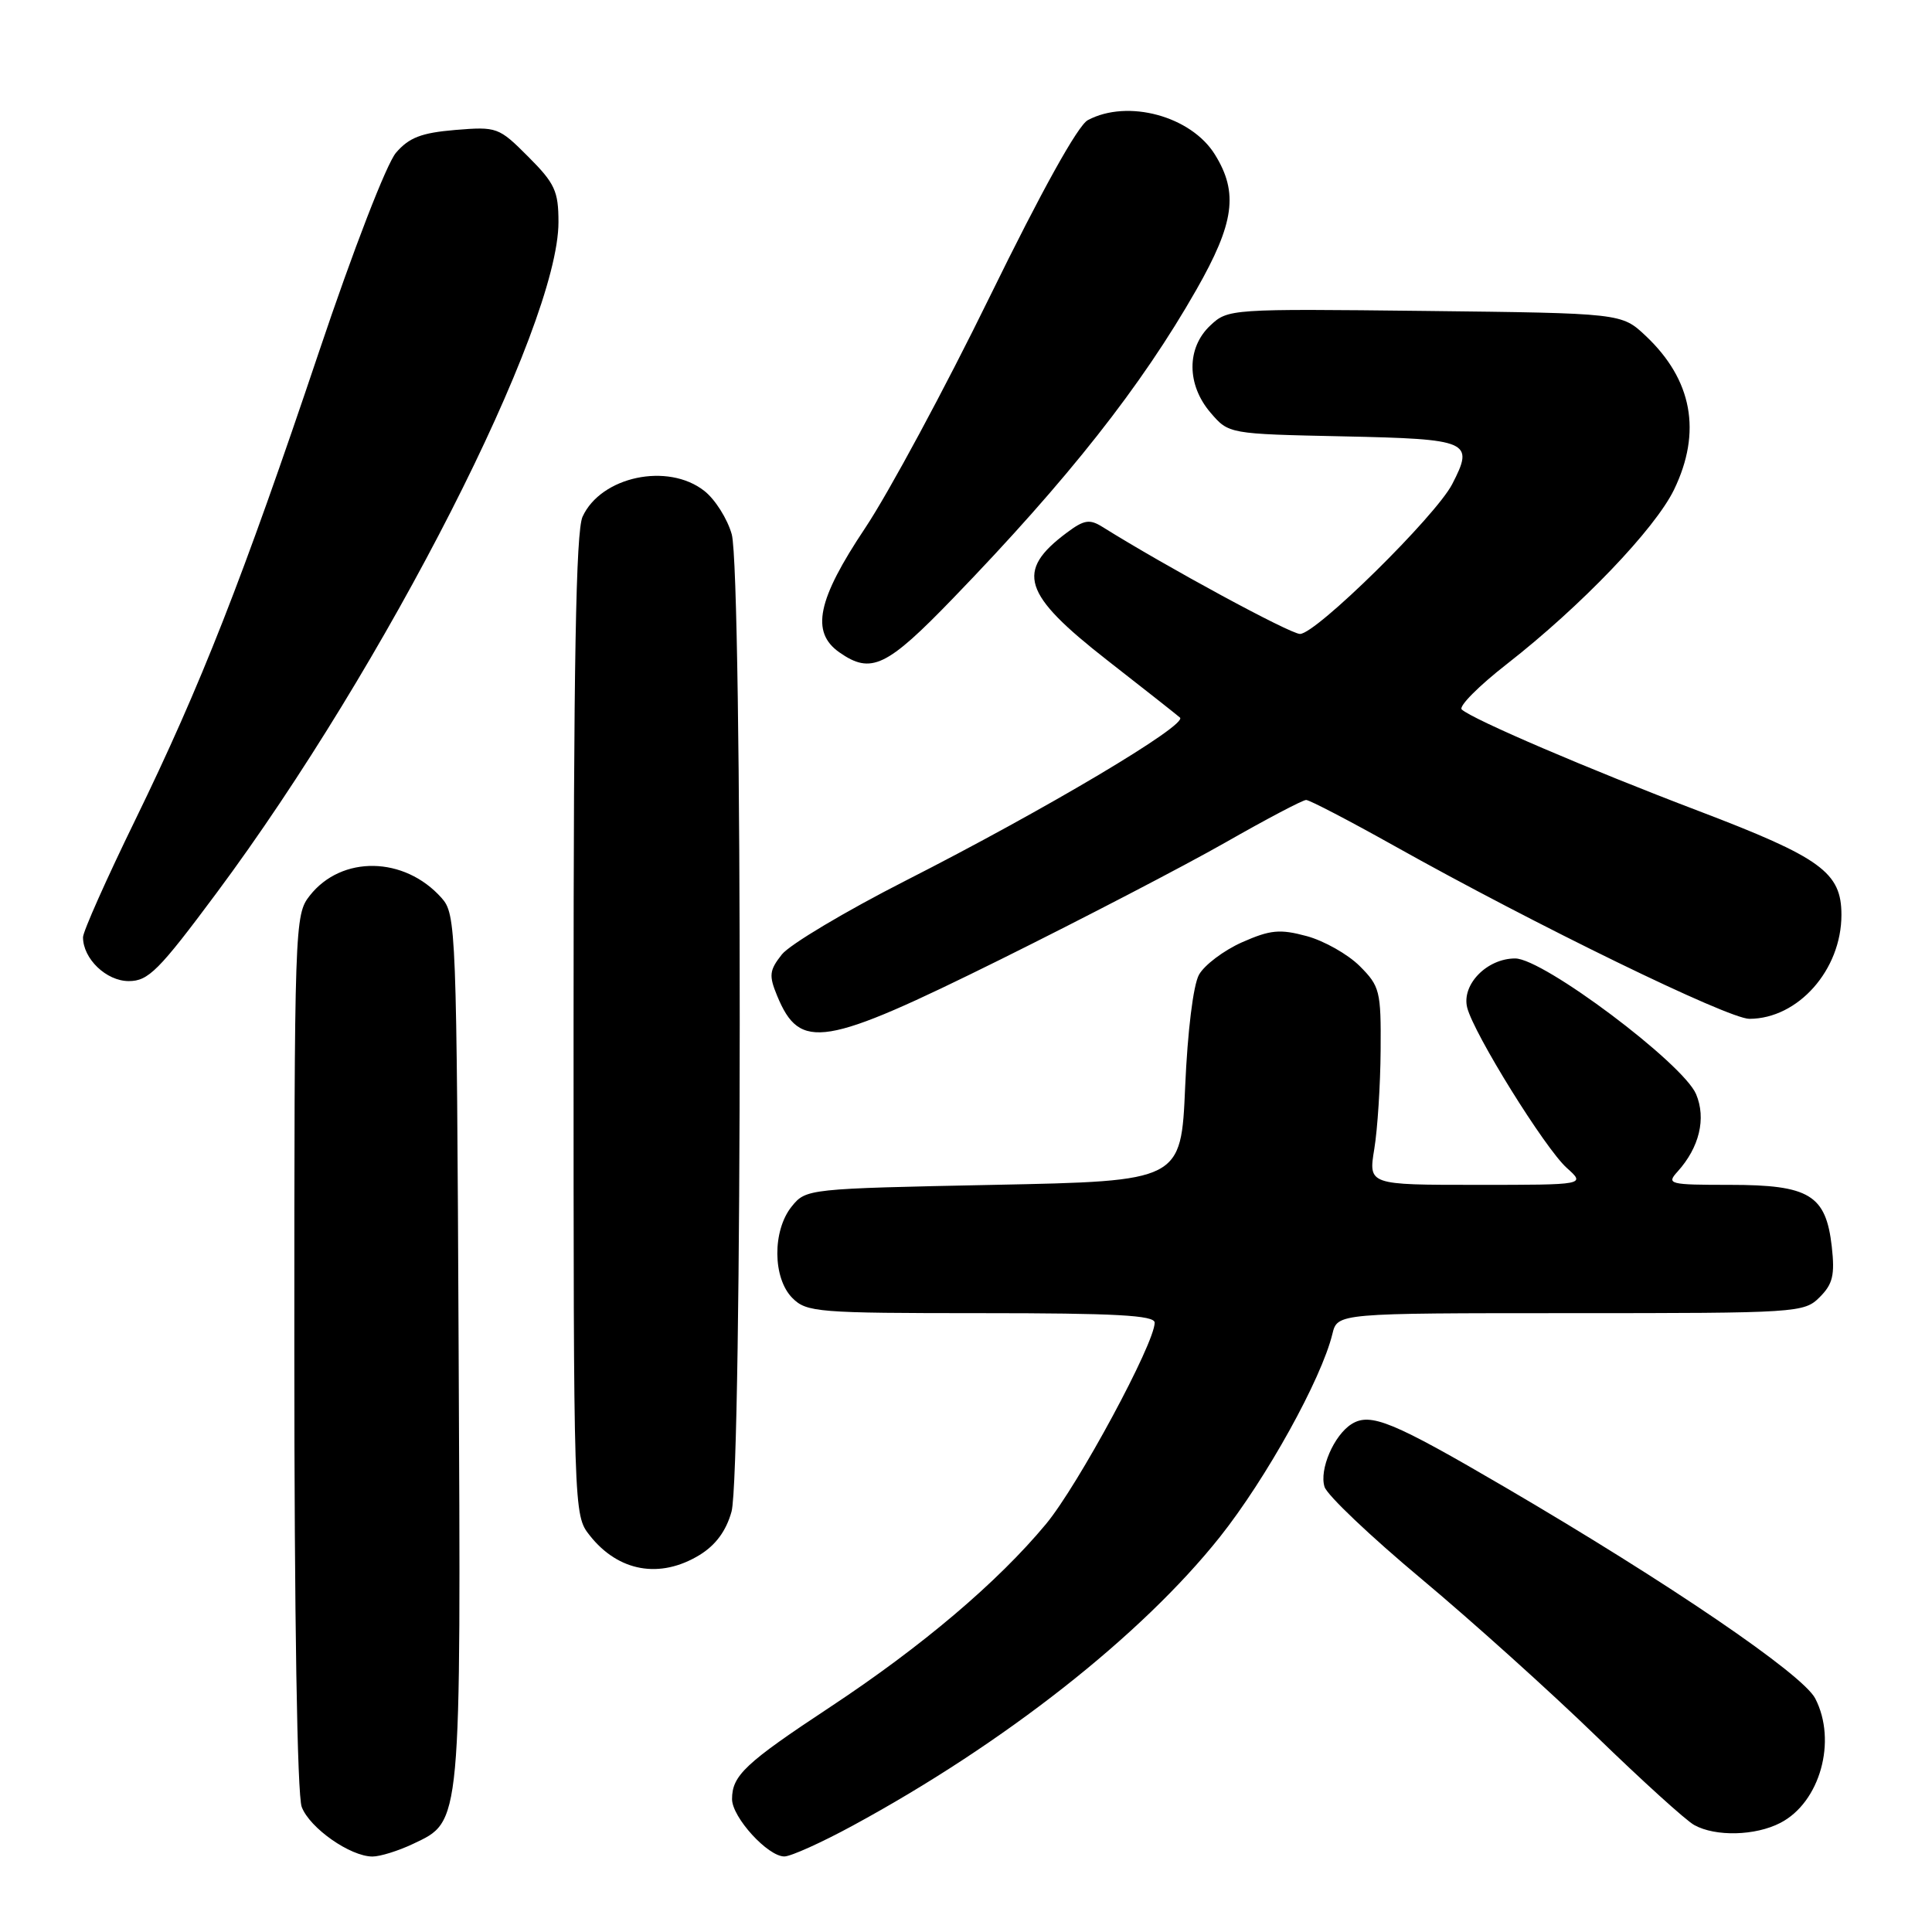 <?xml version="1.0" encoding="UTF-8" standalone="no"?>
<!DOCTYPE svg PUBLIC "-//W3C//DTD SVG 1.1//EN" "http://www.w3.org/Graphics/SVG/1.1/DTD/svg11.dtd" >
<svg xmlns="http://www.w3.org/2000/svg" xmlns:xlink="http://www.w3.org/1999/xlink" version="1.1" viewBox="0 0 256 256">
 <g >
 <path fill="currentColor"
d=" M 54.72 244.33 C 61.18 241.26 61.08 242.36 60.77 178.58 C 60.51 122.83 60.44 121.15 58.50 118.97 C 53.58 113.45 45.26 113.31 41.05 118.67 C 39.04 121.22 39.00 122.36 39.00 179.07 C 39.00 214.20 39.38 237.88 39.98 239.43 C 41.04 242.23 46.41 245.99 49.35 246.00 C 50.37 246.00 52.78 245.25 54.72 244.33 Z  M 113.00 241.90 C 133.06 231.02 151.23 216.73 161.63 203.67 C 167.78 195.93 175.09 182.75 176.55 176.75 C 177.22 174.00 177.22 174.00 208.11 174.00 C 238.24 174.00 239.05 173.95 241.12 171.88 C 242.86 170.14 243.14 168.95 242.72 165.17 C 241.94 158.33 239.75 157.00 229.23 157.00 C 221.16 157.00 220.78 156.90 222.28 155.25 C 225.18 152.04 226.10 148.21 224.74 144.98 C 223.02 140.91 204.49 127.00 200.77 127.00 C 197.03 127.00 193.65 130.46 194.41 133.51 C 195.29 136.98 204.71 152.15 207.60 154.75 C 210.11 157.00 210.11 157.00 195.71 157.00 C 181.32 157.00 181.32 157.00 182.10 152.25 C 182.53 149.64 182.91 143.75 182.94 139.17 C 183.00 131.32 182.84 130.68 180.16 128.00 C 178.59 126.44 175.44 124.66 173.15 124.04 C 169.59 123.08 168.33 123.20 164.57 124.86 C 162.15 125.94 159.59 127.87 158.87 129.16 C 158.11 130.54 157.36 136.63 157.04 144.00 C 156.50 156.50 156.50 156.50 131.66 157.00 C 107.04 157.50 106.80 157.52 104.91 159.86 C 102.33 163.05 102.37 169.37 105.00 172.00 C 106.88 173.88 108.33 174.00 130.00 174.00 C 147.80 174.00 153.00 174.28 153.00 175.26 C 153.00 178.01 142.85 196.82 138.61 201.93 C 132.21 209.64 122.17 218.15 110.00 226.19 C 98.75 233.62 97.00 235.26 97.00 238.39 C 97.00 240.80 101.75 246.01 103.94 245.99 C 104.80 245.98 108.88 244.14 113.00 241.90 Z  M 235.91 241.54 C 241.16 238.83 243.44 230.69 240.53 225.06 C 238.87 221.84 221.11 209.75 199.47 197.09 C 184.53 188.35 181.60 187.14 179.10 188.69 C 176.76 190.15 174.78 194.73 175.51 197.02 C 175.85 198.12 181.62 203.59 188.32 209.19 C 195.02 214.79 205.45 224.18 211.50 230.05 C 217.55 235.92 223.40 241.23 224.50 241.83 C 227.32 243.39 232.60 243.26 235.91 241.54 Z  M 92.69 206.05 C 94.83 204.74 96.22 202.86 96.93 200.30 C 98.36 195.16 98.39 75.93 96.96 70.80 C 96.39 68.76 94.76 66.17 93.33 65.05 C 88.50 61.25 79.63 63.13 77.19 68.47 C 76.31 70.42 76.00 87.79 76.00 135.91 C 76.00 200.61 76.00 200.74 78.14 203.45 C 81.93 208.26 87.44 209.25 92.69 206.05 Z  M 132.58 127.13 C 143.53 121.70 156.95 114.72 162.38 111.63 C 167.81 108.53 172.62 106.00 173.07 106.00 C 173.51 106.00 178.74 108.72 184.69 112.05 C 203.46 122.57 229.00 135.00 231.80 135.00 C 238.26 134.99 244.00 128.51 244.00 121.22 C 244.00 115.59 241.31 113.64 225.03 107.44 C 210.51 101.92 195.13 95.33 193.69 94.01 C 193.24 93.61 195.94 90.89 199.69 87.97 C 209.49 80.32 219.29 70.09 221.82 64.88 C 225.52 57.23 224.24 50.32 218.06 44.50 C 214.87 41.50 214.87 41.50 188.80 41.20 C 163.04 40.91 162.70 40.93 160.37 43.13 C 157.21 46.09 157.23 50.99 160.41 54.69 C 162.82 57.50 162.82 57.50 177.97 57.82 C 194.76 58.18 195.37 58.45 192.42 64.16 C 190.22 68.40 174.38 84.00 172.26 84.00 C 170.96 84.00 154.58 75.13 146.10 69.83 C 144.38 68.75 143.65 68.87 141.36 70.58 C 134.51 75.69 135.47 78.70 146.72 87.49 C 151.55 91.26 155.88 94.67 156.35 95.08 C 157.45 96.02 138.52 107.27 120.00 116.69 C 112.03 120.75 104.65 125.15 103.60 126.47 C 101.94 128.58 101.86 129.25 102.98 131.96 C 106.01 139.27 109.10 138.76 132.58 127.13 Z  M 28.72 118.29 C 51.11 88.18 74.00 43.26 74.00 29.43 C 74.00 25.32 73.52 24.29 69.99 20.76 C 66.09 16.85 65.85 16.77 60.32 17.22 C 55.84 17.60 54.21 18.22 52.47 20.24 C 51.23 21.68 46.80 33.12 42.26 46.64 C 32.14 76.73 26.61 90.82 17.91 108.67 C 14.11 116.46 11.00 123.44 11.00 124.19 C 11.00 127.04 14.09 130.00 17.06 130.00 C 19.66 130.00 21.04 128.62 28.72 118.29 Z  M 126.31 79.25 C 141.52 63.51 151.24 51.18 158.52 38.40 C 163.56 29.56 164.12 25.54 160.99 20.49 C 157.84 15.38 149.42 13.10 144.14 15.92 C 142.82 16.63 138.02 25.28 131.17 39.27 C 125.19 51.50 117.75 65.30 114.65 69.95 C 108.29 79.47 107.40 83.76 111.22 86.44 C 115.42 89.38 117.47 88.41 126.31 79.25 Z "/>
</g>
</svg>